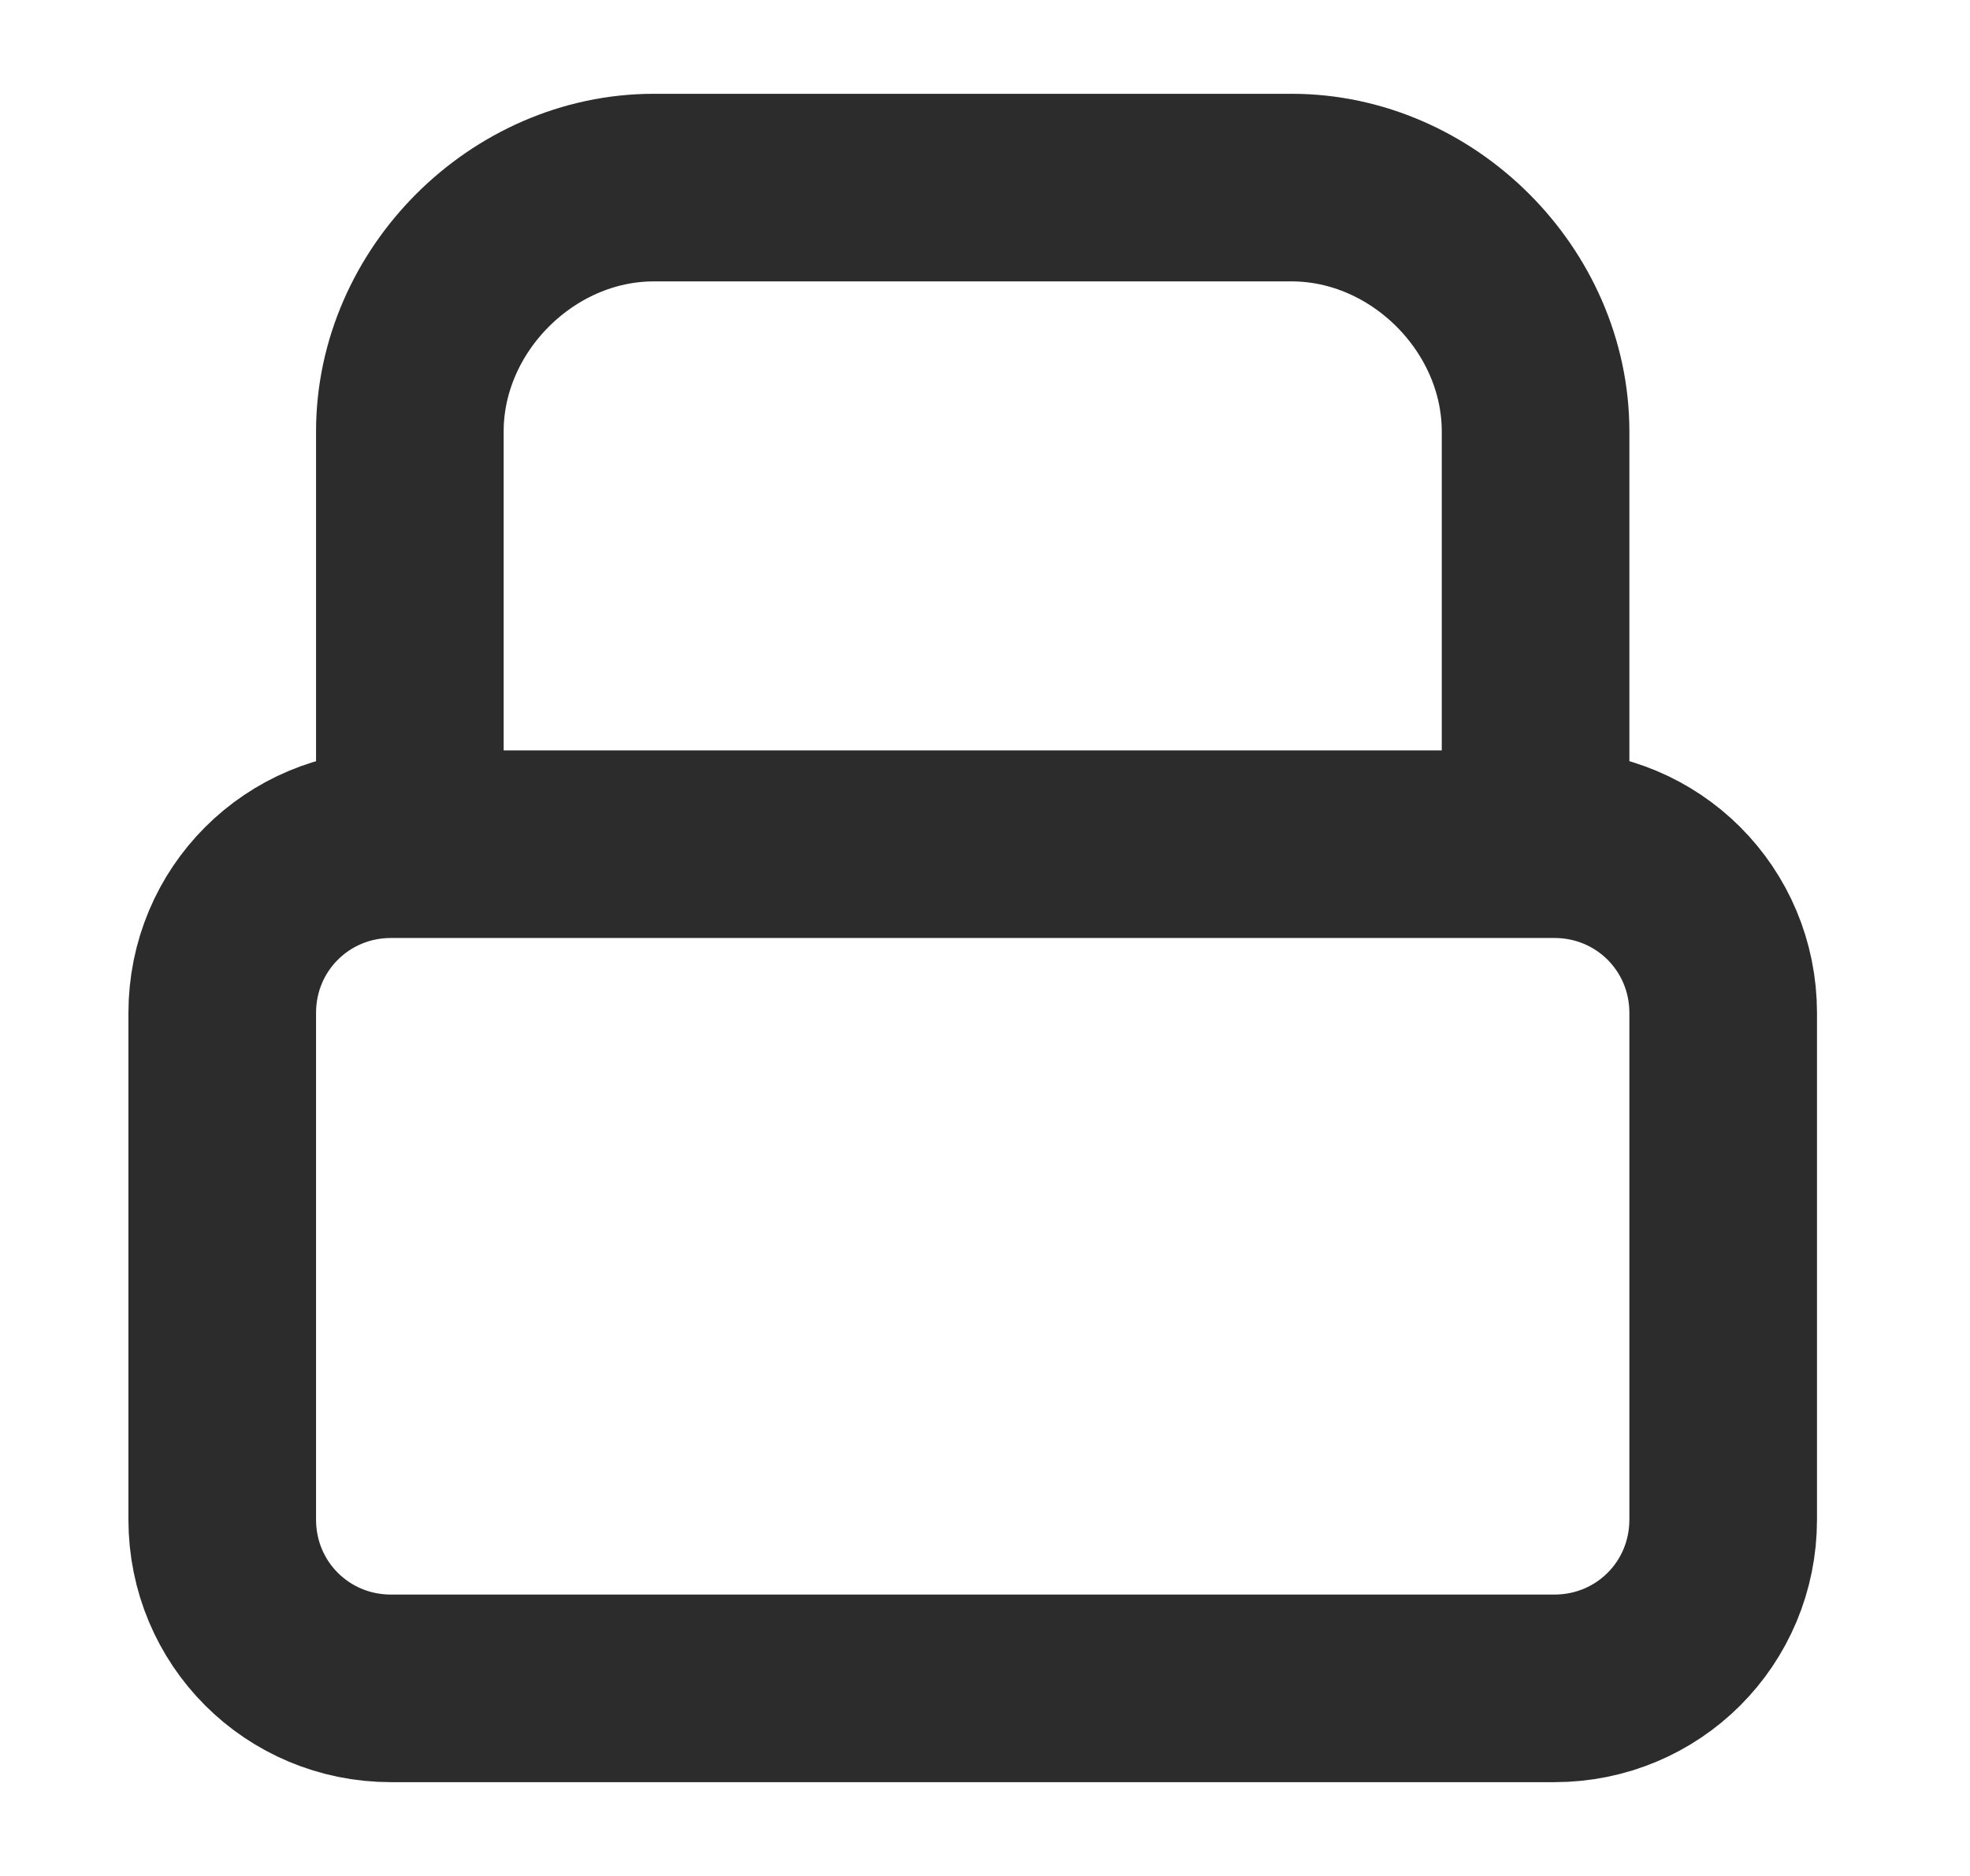 <svg width="21" height="20" viewBox="0 0 21 20" fill="none" xmlns="http://www.w3.org/2000/svg">
<path d="M4.369 9V4.6C4.369 3.2 5.569 2 6.969 2H13.769C15.169 2 16.369 3.2 16.369 4.6V9" stroke="#2C2C2C" stroke-width="2" stroke-miterlimit="10"/>
<path d="M16.569 18H4.169C3.169 18 2.369 17.2 2.369 16.2V10.8C2.369 9.8 3.169 9 4.169 9H16.569C17.569 9 18.369 9.8 18.369 10.8V16.2C18.369 17.2 17.569 18 16.569 18Z" stroke="#2C2C2C" stroke-width="2" stroke-miterlimit="10"/>
</svg>
